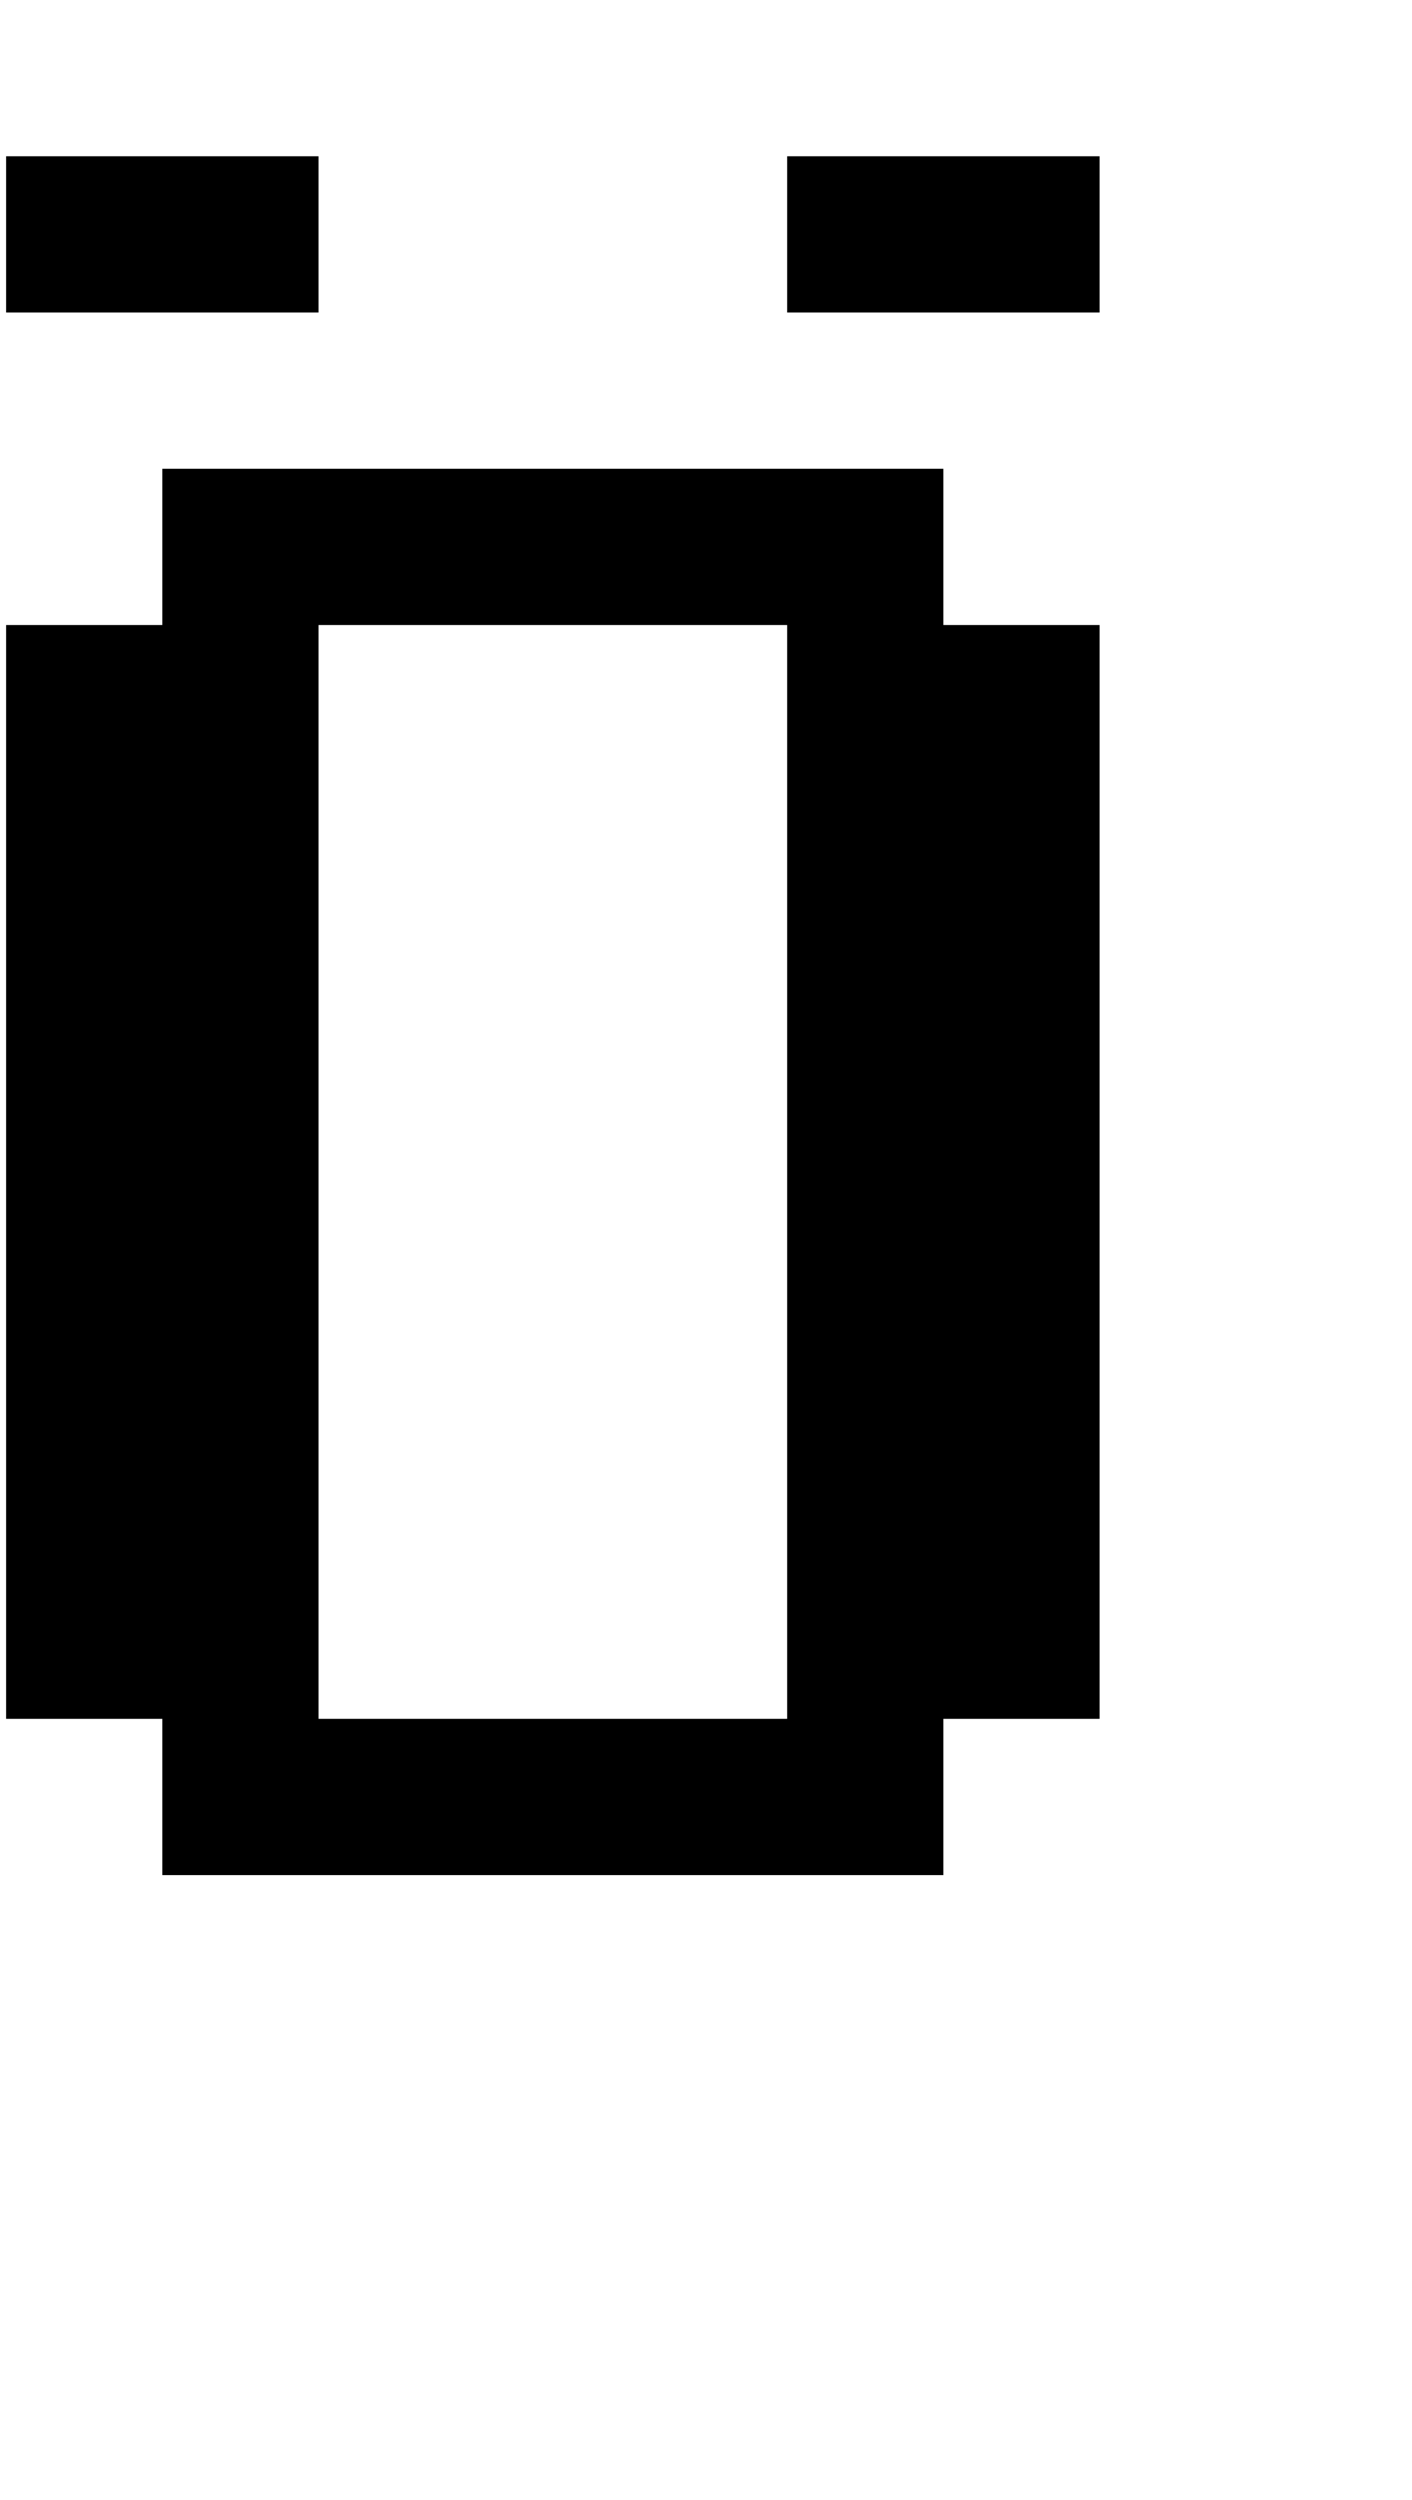 <?xml version="1.0" standalone="no"?>
<!DOCTYPE svg PUBLIC "-//W3C//DTD SVG 1.1//EN" "http://www.w3.org/Graphics/SVG/1.1/DTD/svg11.dtd" >
<svg xmlns="http://www.w3.org/2000/svg" xmlns:xlink="http://www.w3.org/1999/xlink" version="1.1" viewBox="-10 0 2314 4096">
   <path fill="currentColor"
d="M1280 256h512v256h-512v-256zM0 256h512v256h-512v-256zM1280 1024h-768v1792h768v-1792zM0 1024h256v-256h1280v256h256v1792h-256v256h-1280v-256h-256v-1792z" />
</svg>
